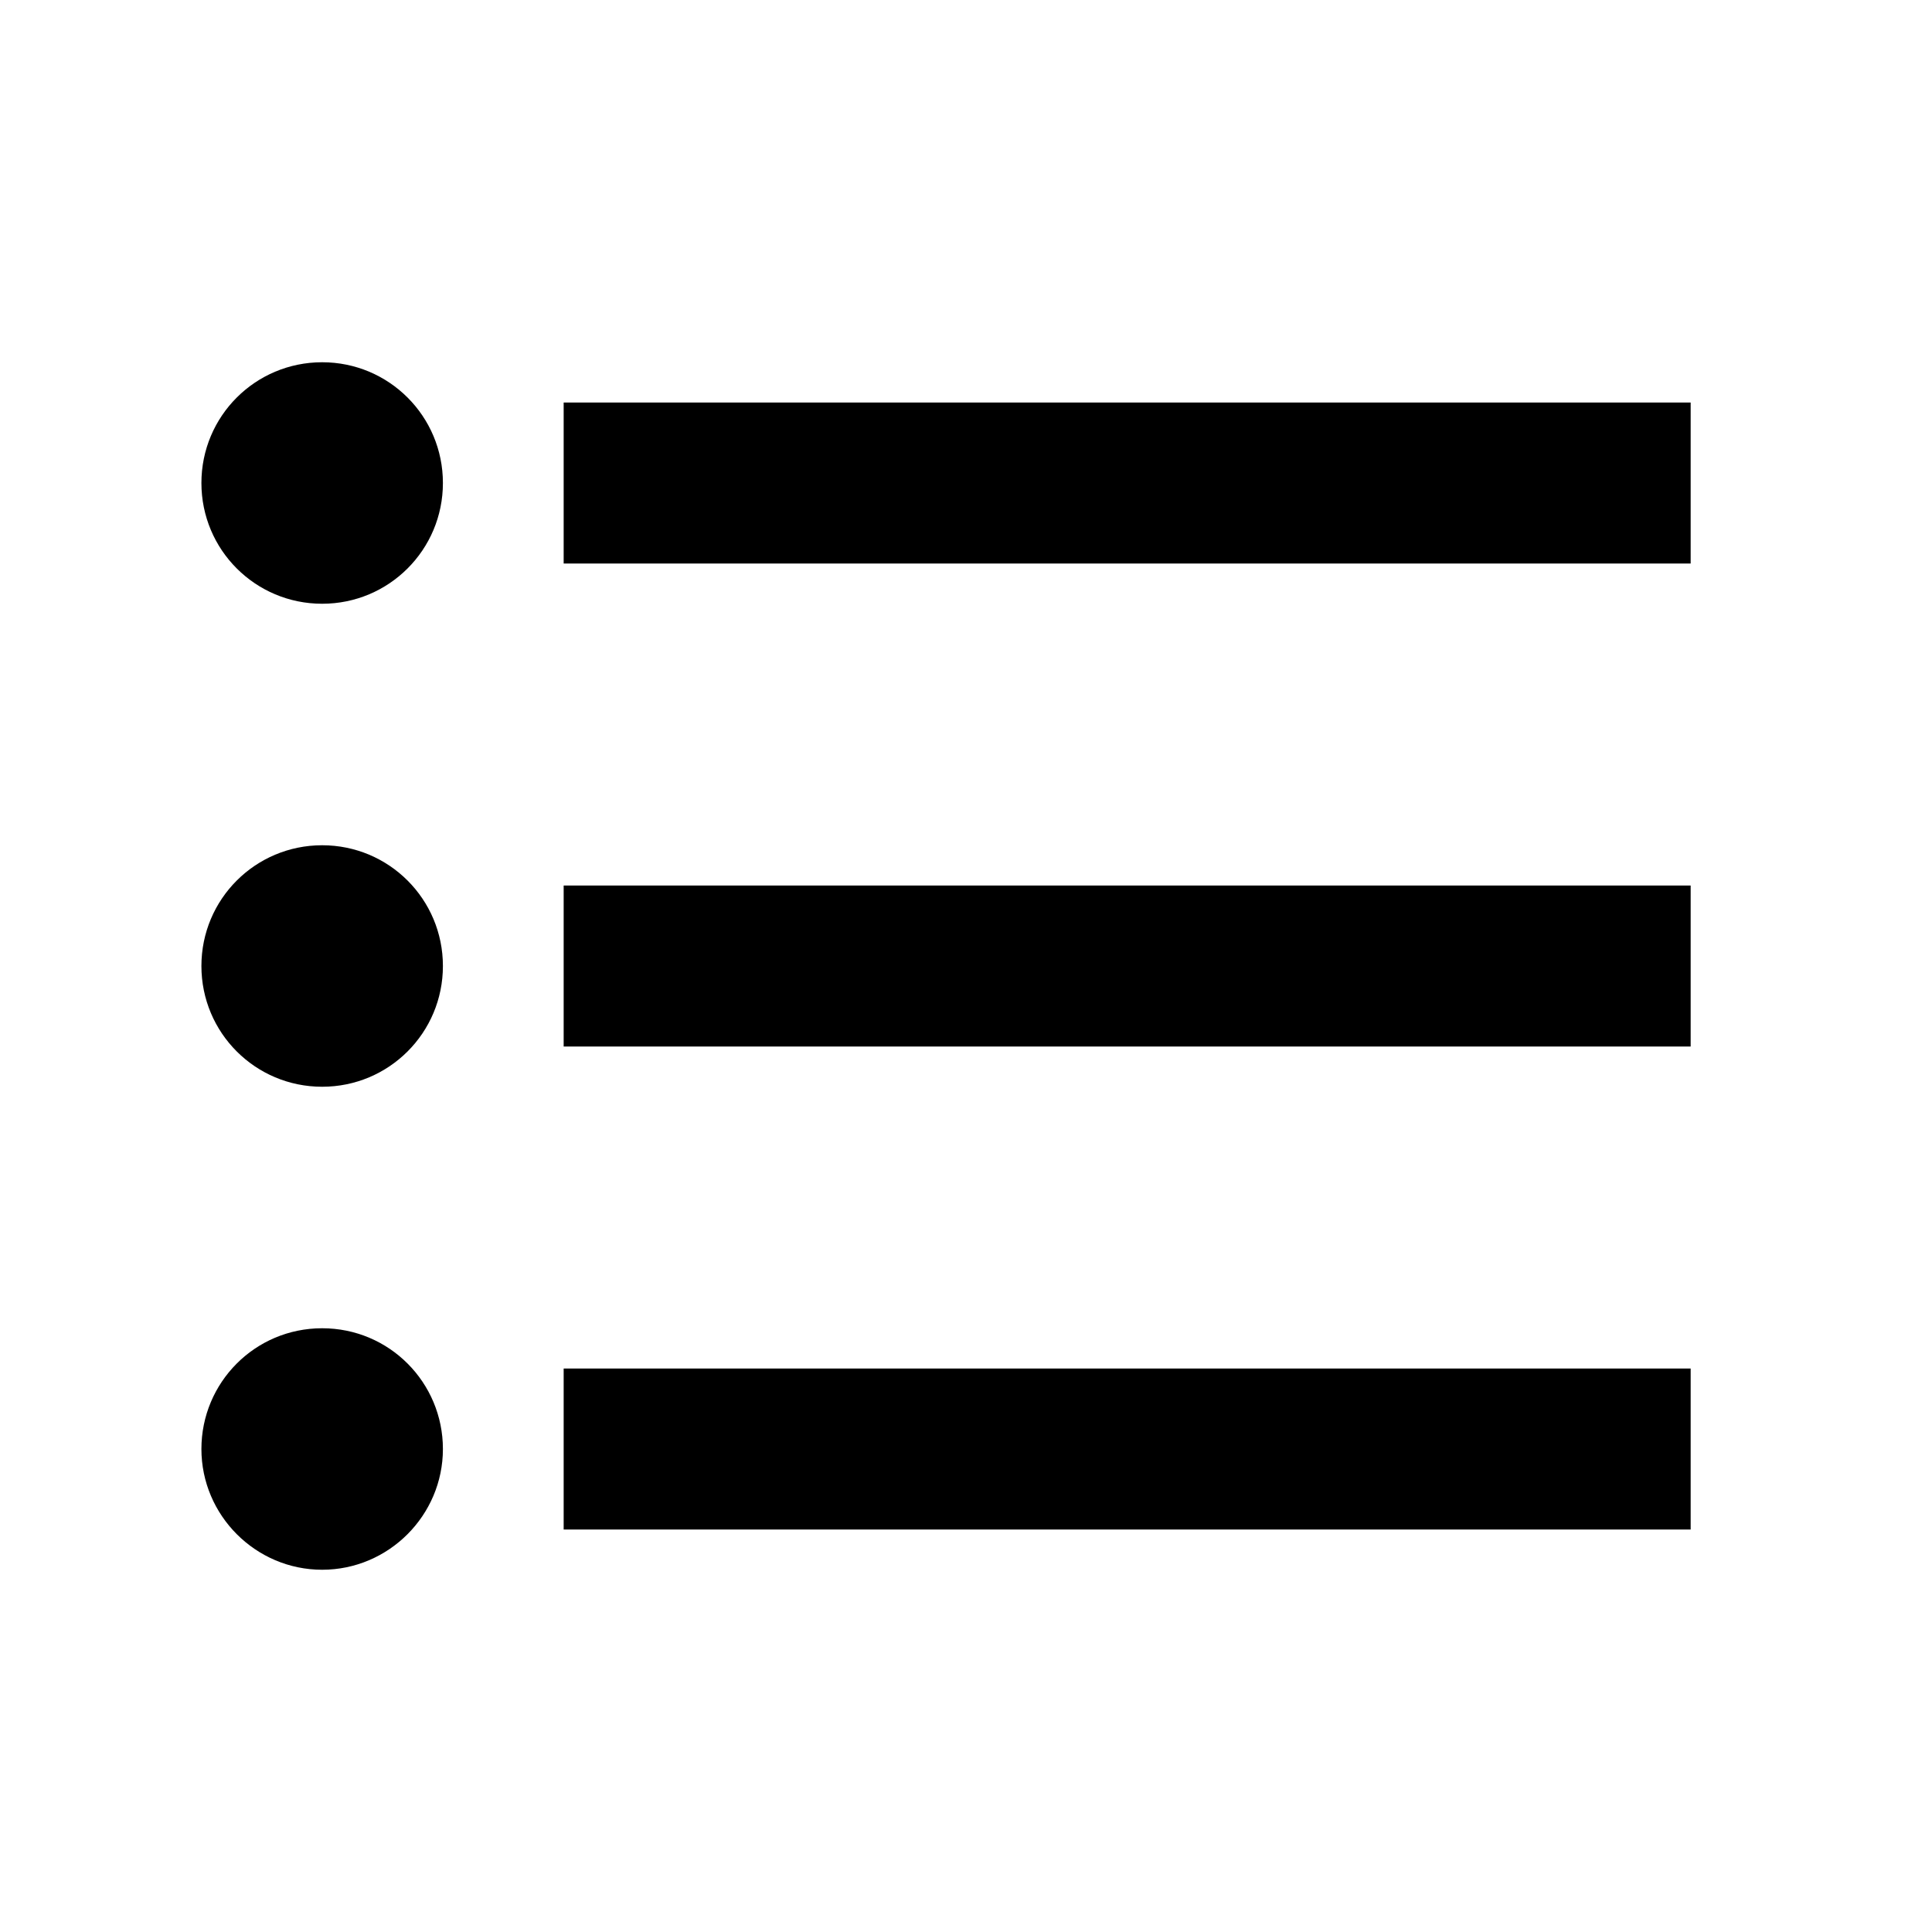 <svg width="48" height="48" viewBox="0 0 48 48" fill="none" xmlns="http://www.w3.org/2000/svg"><path d="M8.004 21c-1.66 0-3 1.34-3 3s1.34 3 3 3 3-1.34 3-3-1.34-3-3-3zm0-12c-1.66 0-3 1.34-3 3s1.34 3 3 3 3-1.34 3-3-1.34-3-3-3zm0 24c-1.67 0-3 1.35-3 3s1.35 3 3 3 3-1.35 3-3-1.33-3-3-3zm6 5h28v-4h-28v4zm0-12h28v-4h-28v4zm0-16v4h28v-4h-28z" fill="currentColor"/></svg>
